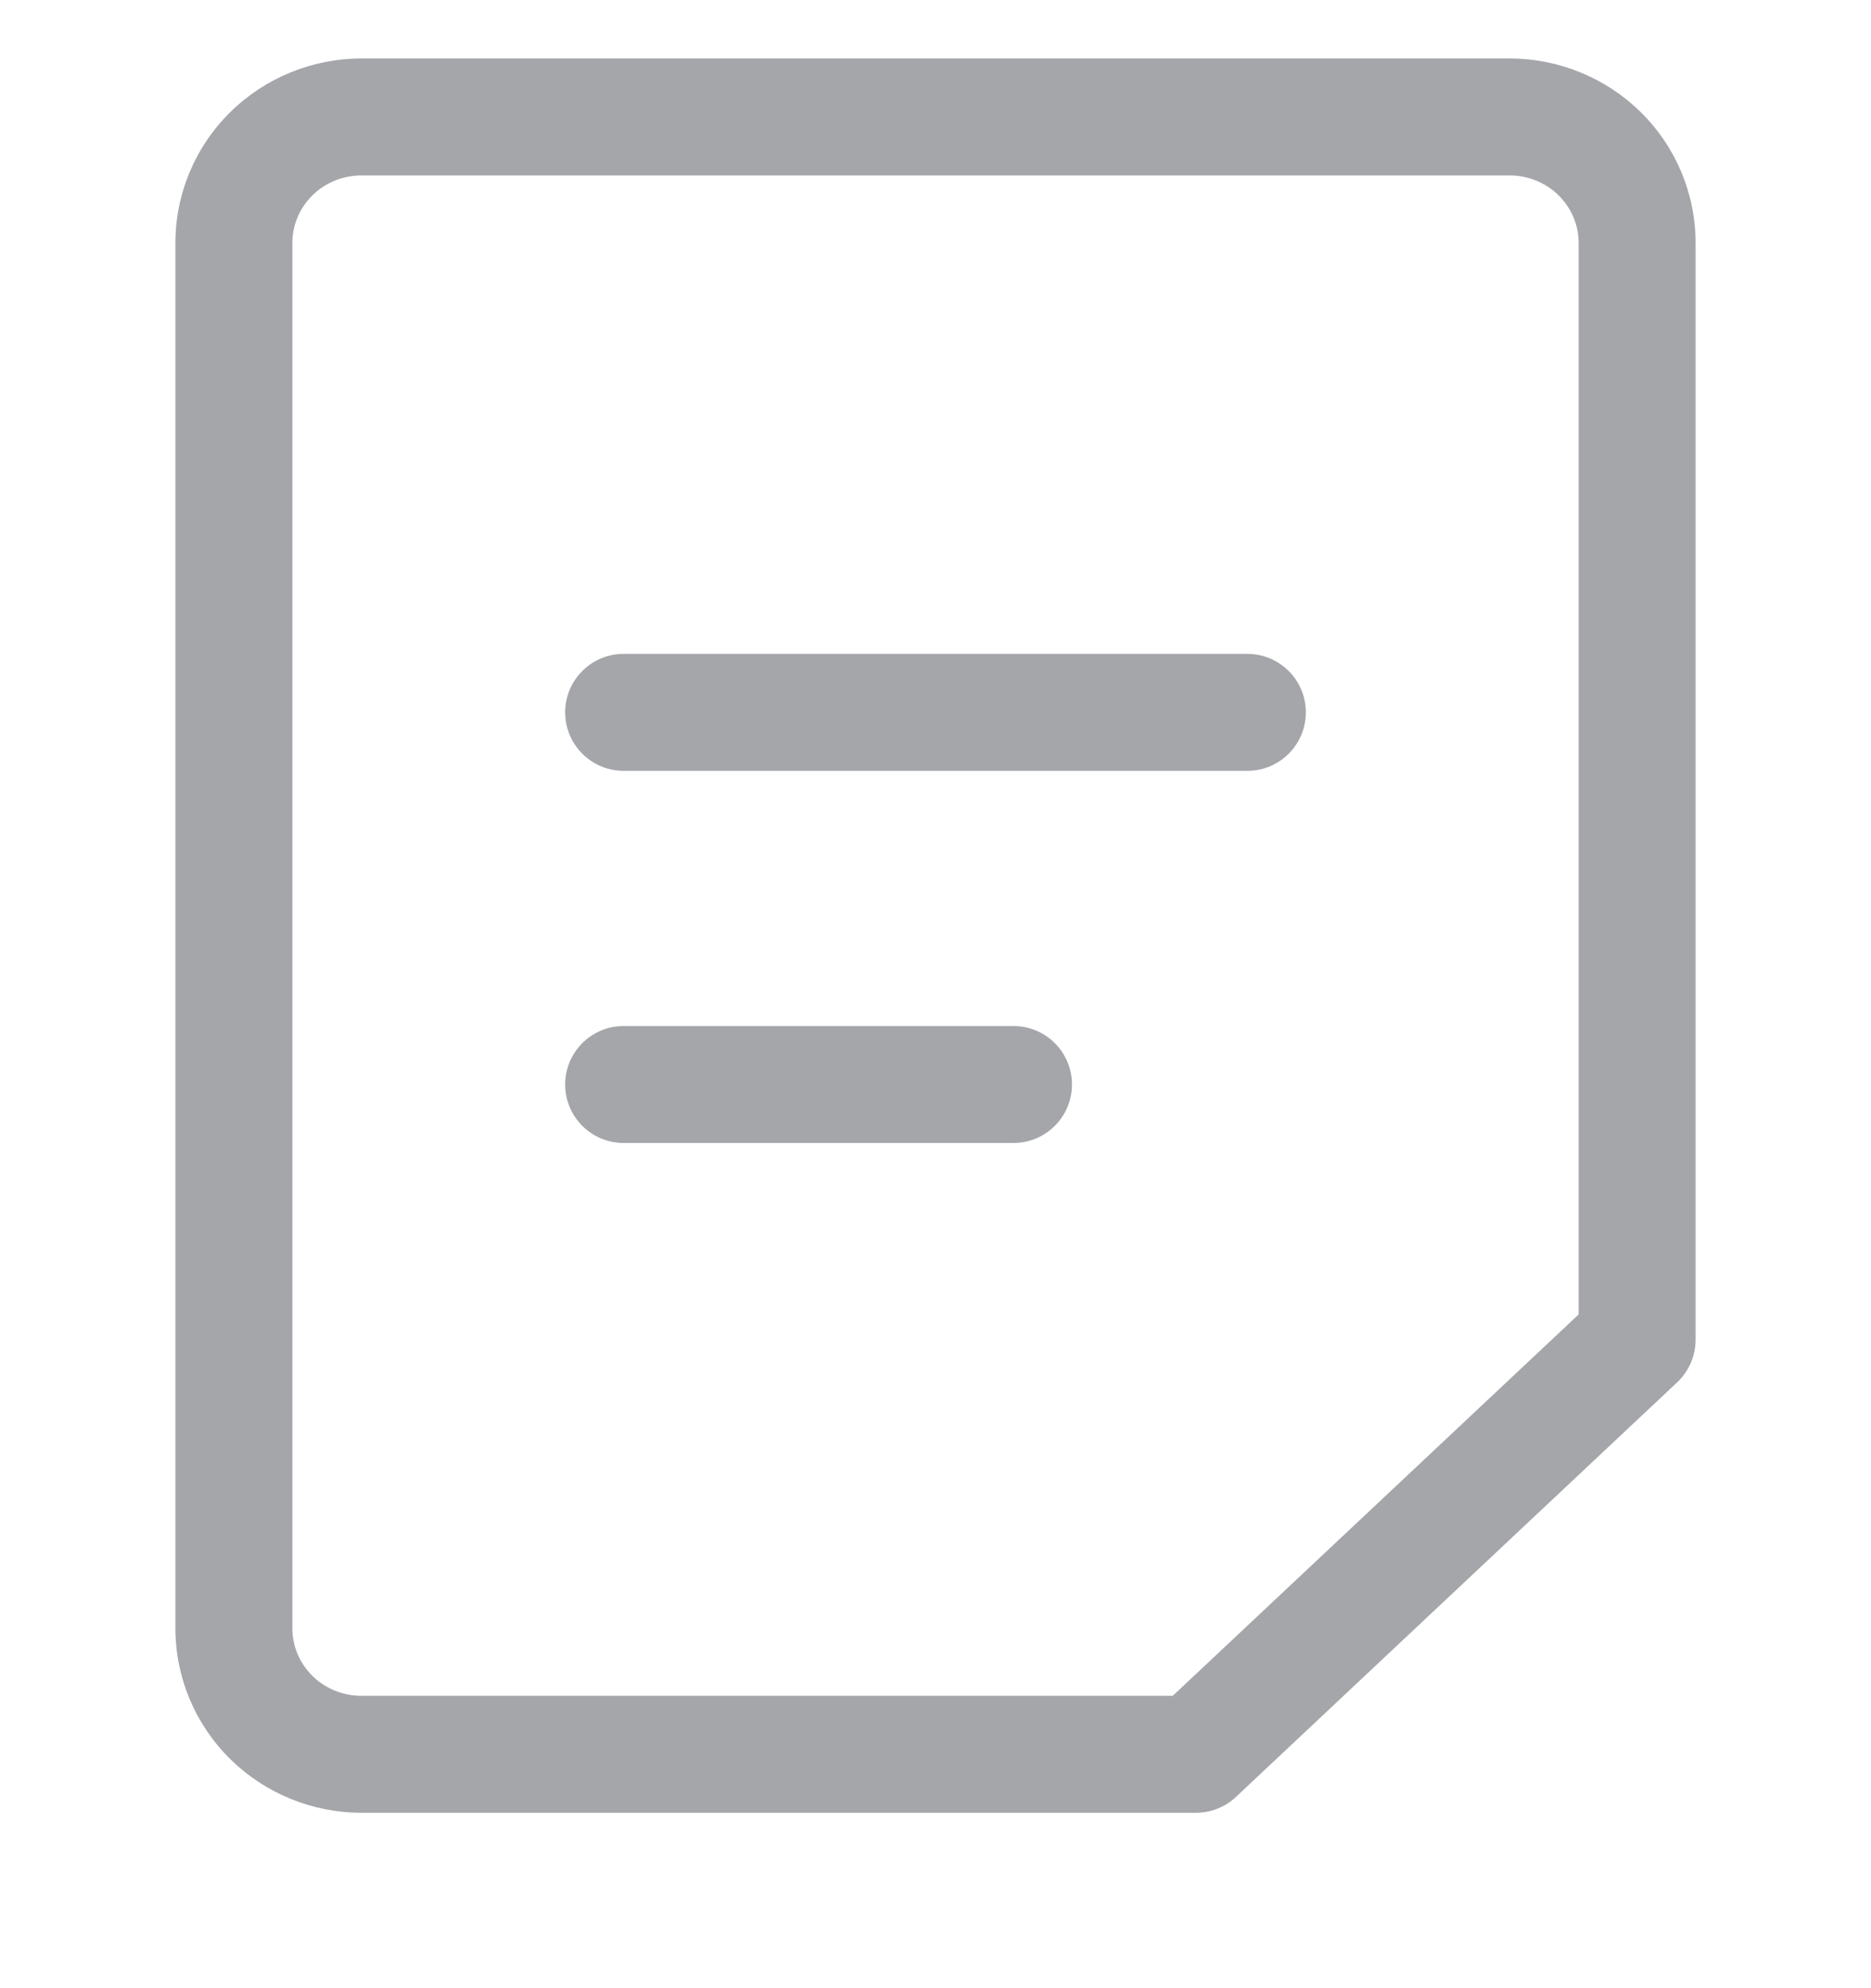 <?xml version="1.0" encoding="UTF-8"?>
<svg width="16px" height="17px" viewBox="0 0 16 17" version="1.1" xmlns="http://www.w3.org/2000/svg" xmlns:xlink="http://www.w3.org/1999/xlink">
    <title>7099FCE9-FD18-F34D-97D3-112876FF7FC4</title>
    <g id="💎-Components" stroke="none" stroke-width="1" fill="none" fill-rule="evenodd">
        <g id="Icons/Grid" transform="translate(-1236, -841)">
            <g id="16dp" transform="translate(62, 729)">
                <g id="Black" transform="translate(954, 0)">
                    <g id="Group-5836" transform="translate(40, 40)">
                        <g id="Icons-/-16-/-ic_note_grey05" transform="translate(180, 72.087)">
                            <rect id="area" x="0" y="0" width="16" height="16"></rect>
                            <path d="M5.333,8.686 L8.667,8.686 C8.943,8.686 9.167,8.91 9.167,9.186 C9.167,9.462 8.943,9.686 8.667,9.686 L5.333,9.686 C5.057,9.686 4.833,9.462 4.833,9.186 C4.833,8.91 5.057,8.686 5.333,8.686 Z M4.833,6.004 C4.833,5.728 5.057,5.504 5.333,5.504 L10.667,5.504 C10.943,5.504 11.167,5.728 11.167,6.004 C11.167,6.28 10.943,6.504 10.667,6.504 L5.333,6.504 C5.057,6.504 4.833,6.28 4.833,6.004 Z M10.227,15.413 C10.355,15.413 10.477,15.365 10.57,15.277 L14.342,11.733 C14.443,11.638 14.5,11.506 14.5,11.368 L14.5,1.99 C14.5,1.57 14.331,1.168 14.032,0.873 C13.733,0.578 13.329,0.413 12.909,0.413 L3.091,0.413 C2.671,0.413 2.267,0.578 1.968,0.873 C1.669,1.168 1.5,1.57 1.5,1.99 L1.5,13.836 C1.5,14.256 1.669,14.658 1.968,14.953 C2.267,15.248 2.671,15.413 3.091,15.413 L10.227,15.413 Z M3.091,14.413 C2.932,14.413 2.781,14.351 2.671,14.242 C2.561,14.133 2.5,13.987 2.5,13.836 L2.5,1.99 C2.5,1.839 2.561,1.693 2.671,1.584 C2.781,1.475 2.932,1.413 3.091,1.413 L12.909,1.413 C13.068,1.413 13.219,1.475 13.329,1.584 C13.439,1.693 13.5,1.839 13.5,1.99 L13.5,11.152 L10.029,14.413 L3.091,14.413 Z" id="Union" fill="#A4A6AA"></path>
                        </g>
                    </g>
                </g>
            </g>
        </g>
    </g>
</svg>